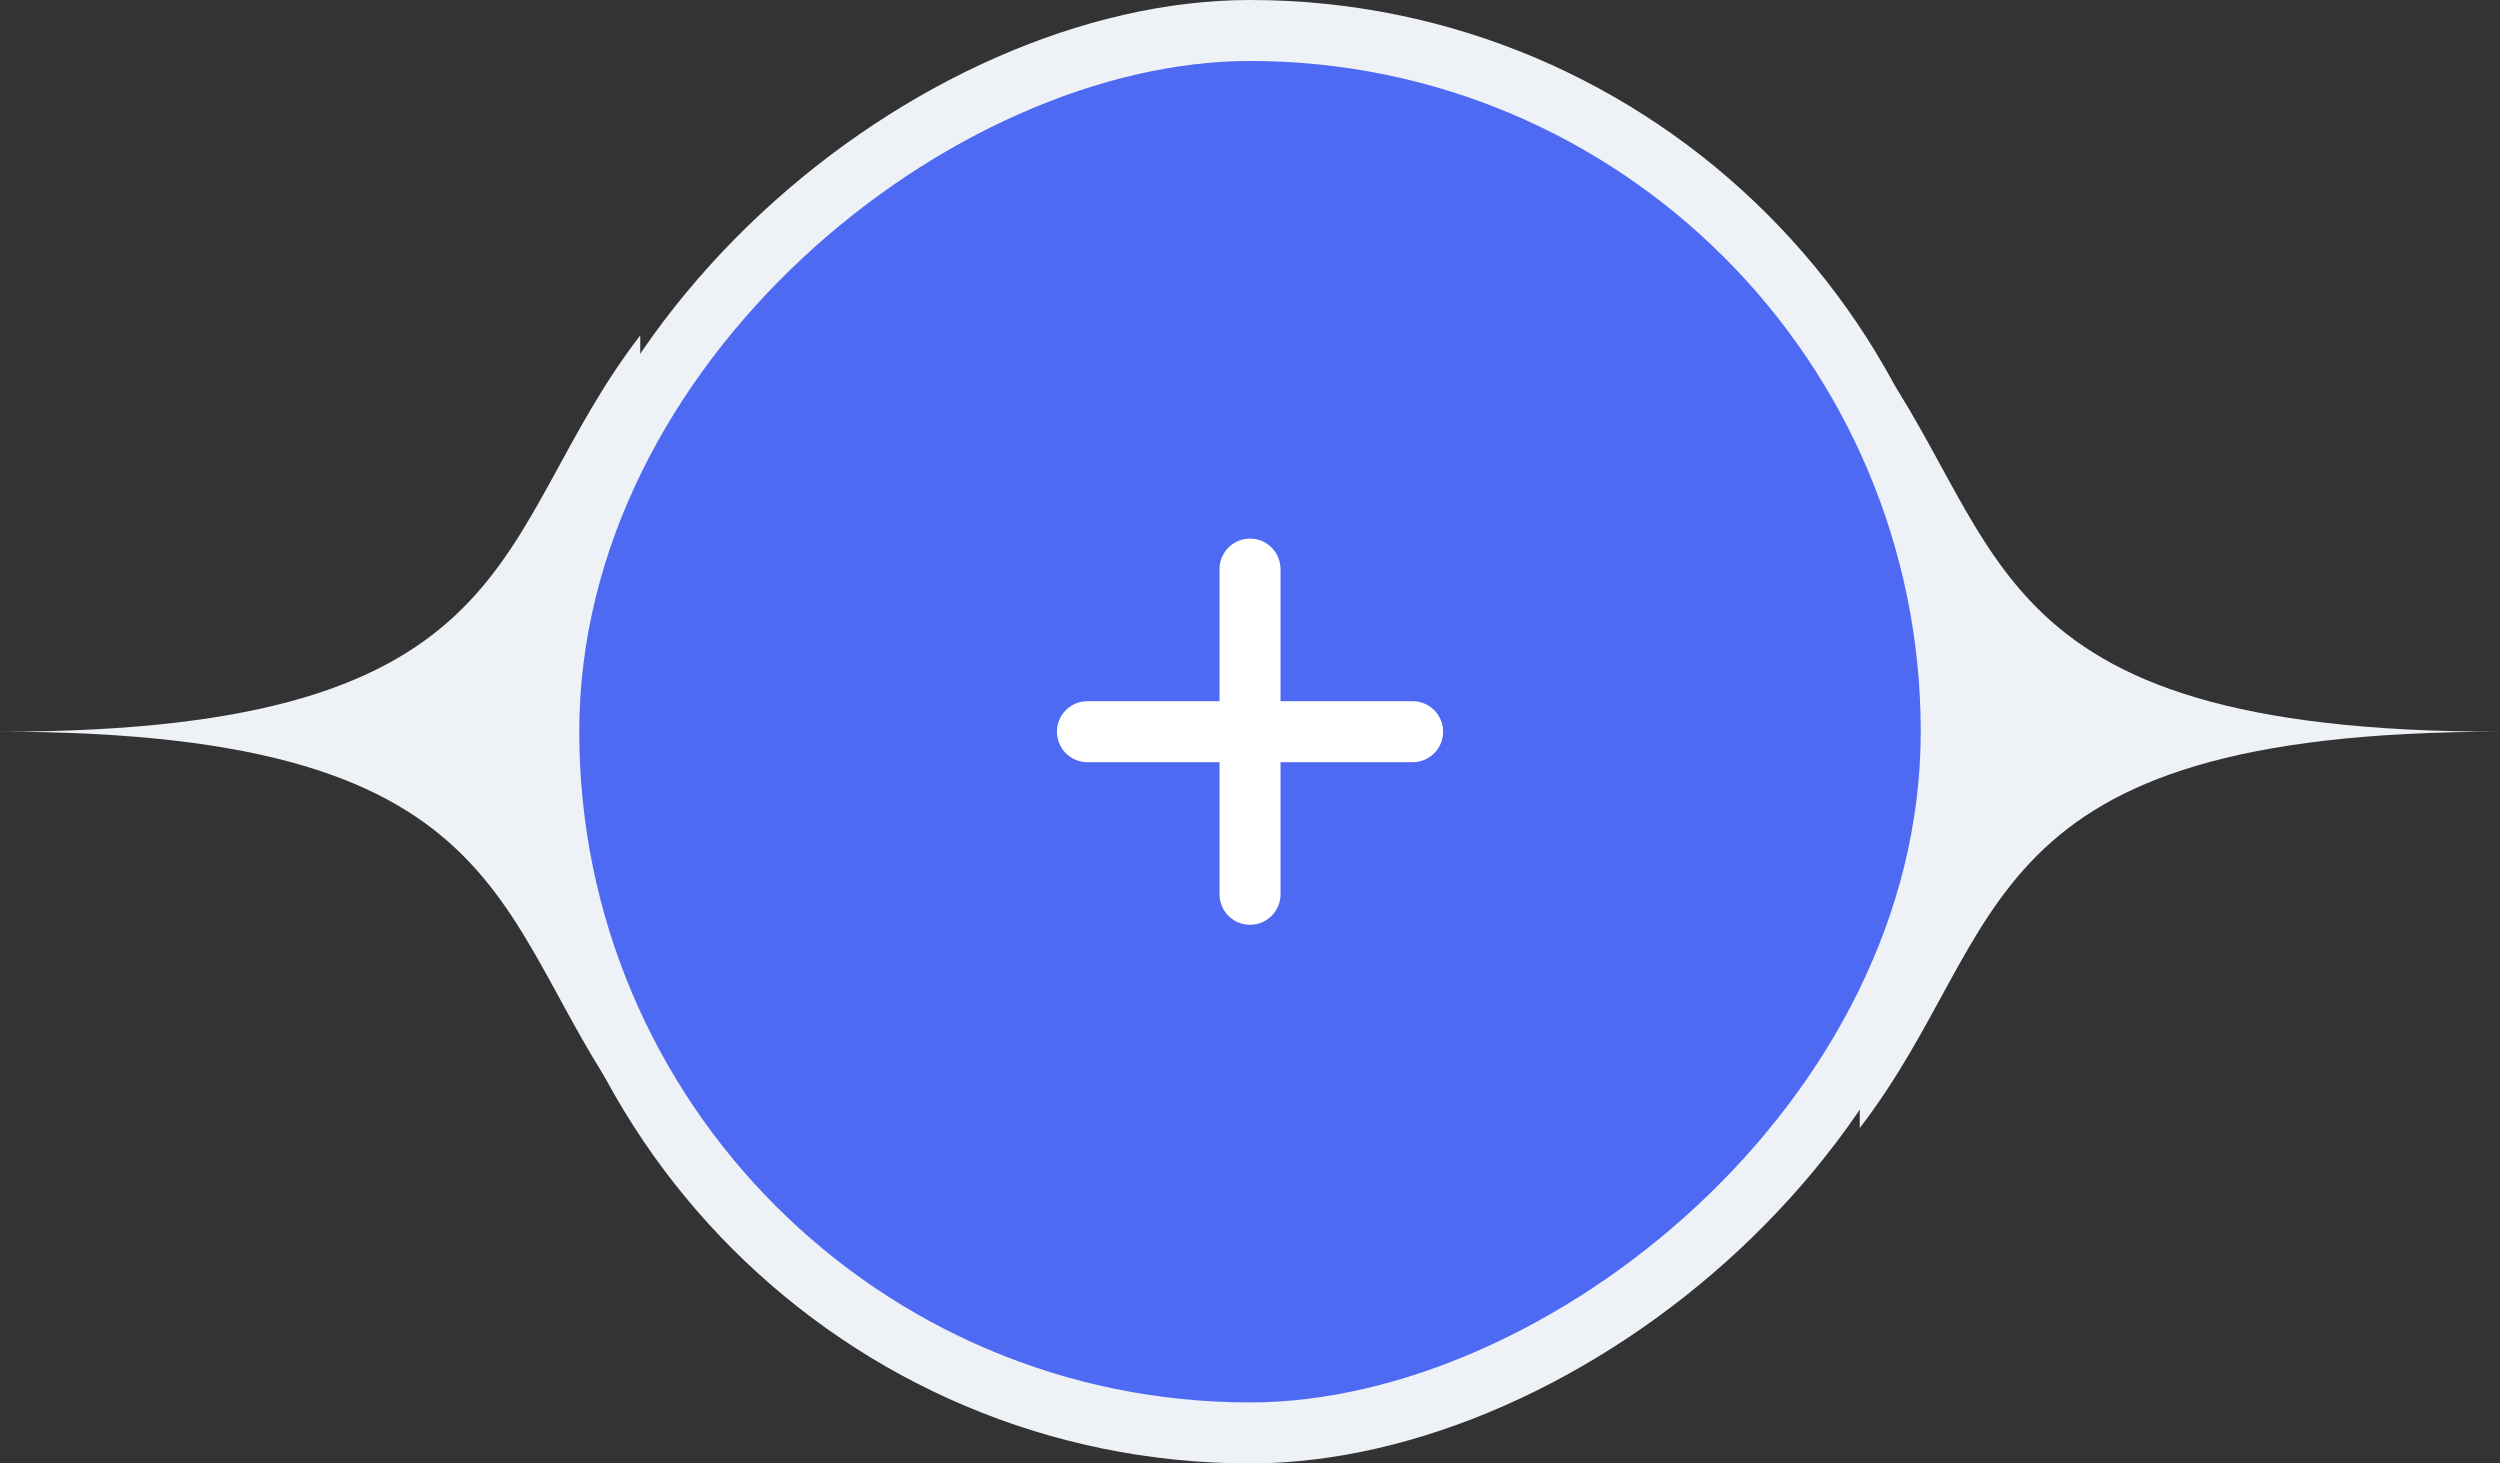 <svg width="82" height="48" viewBox="0 0 82 48" fill="none" xmlns="http://www.w3.org/2000/svg">
<rect x="0" y="0" width="82" height="48" fill="#333333" stroke="none"/>
<path d="M82 24C64.5 24 66 30.5 61 37C61 32.5 61 14.5 61 11C66 17.5 64.5 24 82 24Z" fill="#EEF1F5"/>
<path d="M5.68231e-07 24C17.5 24 16 30.5 21 37C21 32.5 21 14.5 21 11C16 17.5 17.5 24 5.68231e-07 24Z" fill="#EEF1F5"/>
<rect x="18" y="47" width="46" height="46" rx="23" transform="rotate(-90 18 47)" fill="#4E6AF3"/>
<rect x="18" y="47" width="46" height="46" rx="23" transform="rotate(-90 18 47)" stroke="#EEF1F5" stroke-width="2"/>
<path fill-rule="evenodd" clip-rule="evenodd" d="M34.667 24C34.667 23.447 35.115 23 35.667 23L40.001 23L40.001 18.666C40.001 18.114 40.448 17.666 41.001 17.666C41.553 17.666 42.001 18.114 42.001 18.666L42.001 23L46.334 23C46.886 23 47.334 23.447 47.334 24C47.334 24.552 46.886 25 46.334 25L42.001 25L42.001 29.333C42.001 29.885 41.553 30.333 41.001 30.333C40.448 30.333 40.001 29.885 40.001 29.333L40.001 25L35.667 25C35.115 25 34.667 24.552 34.667 24Z" fill="white"/>
</svg>
